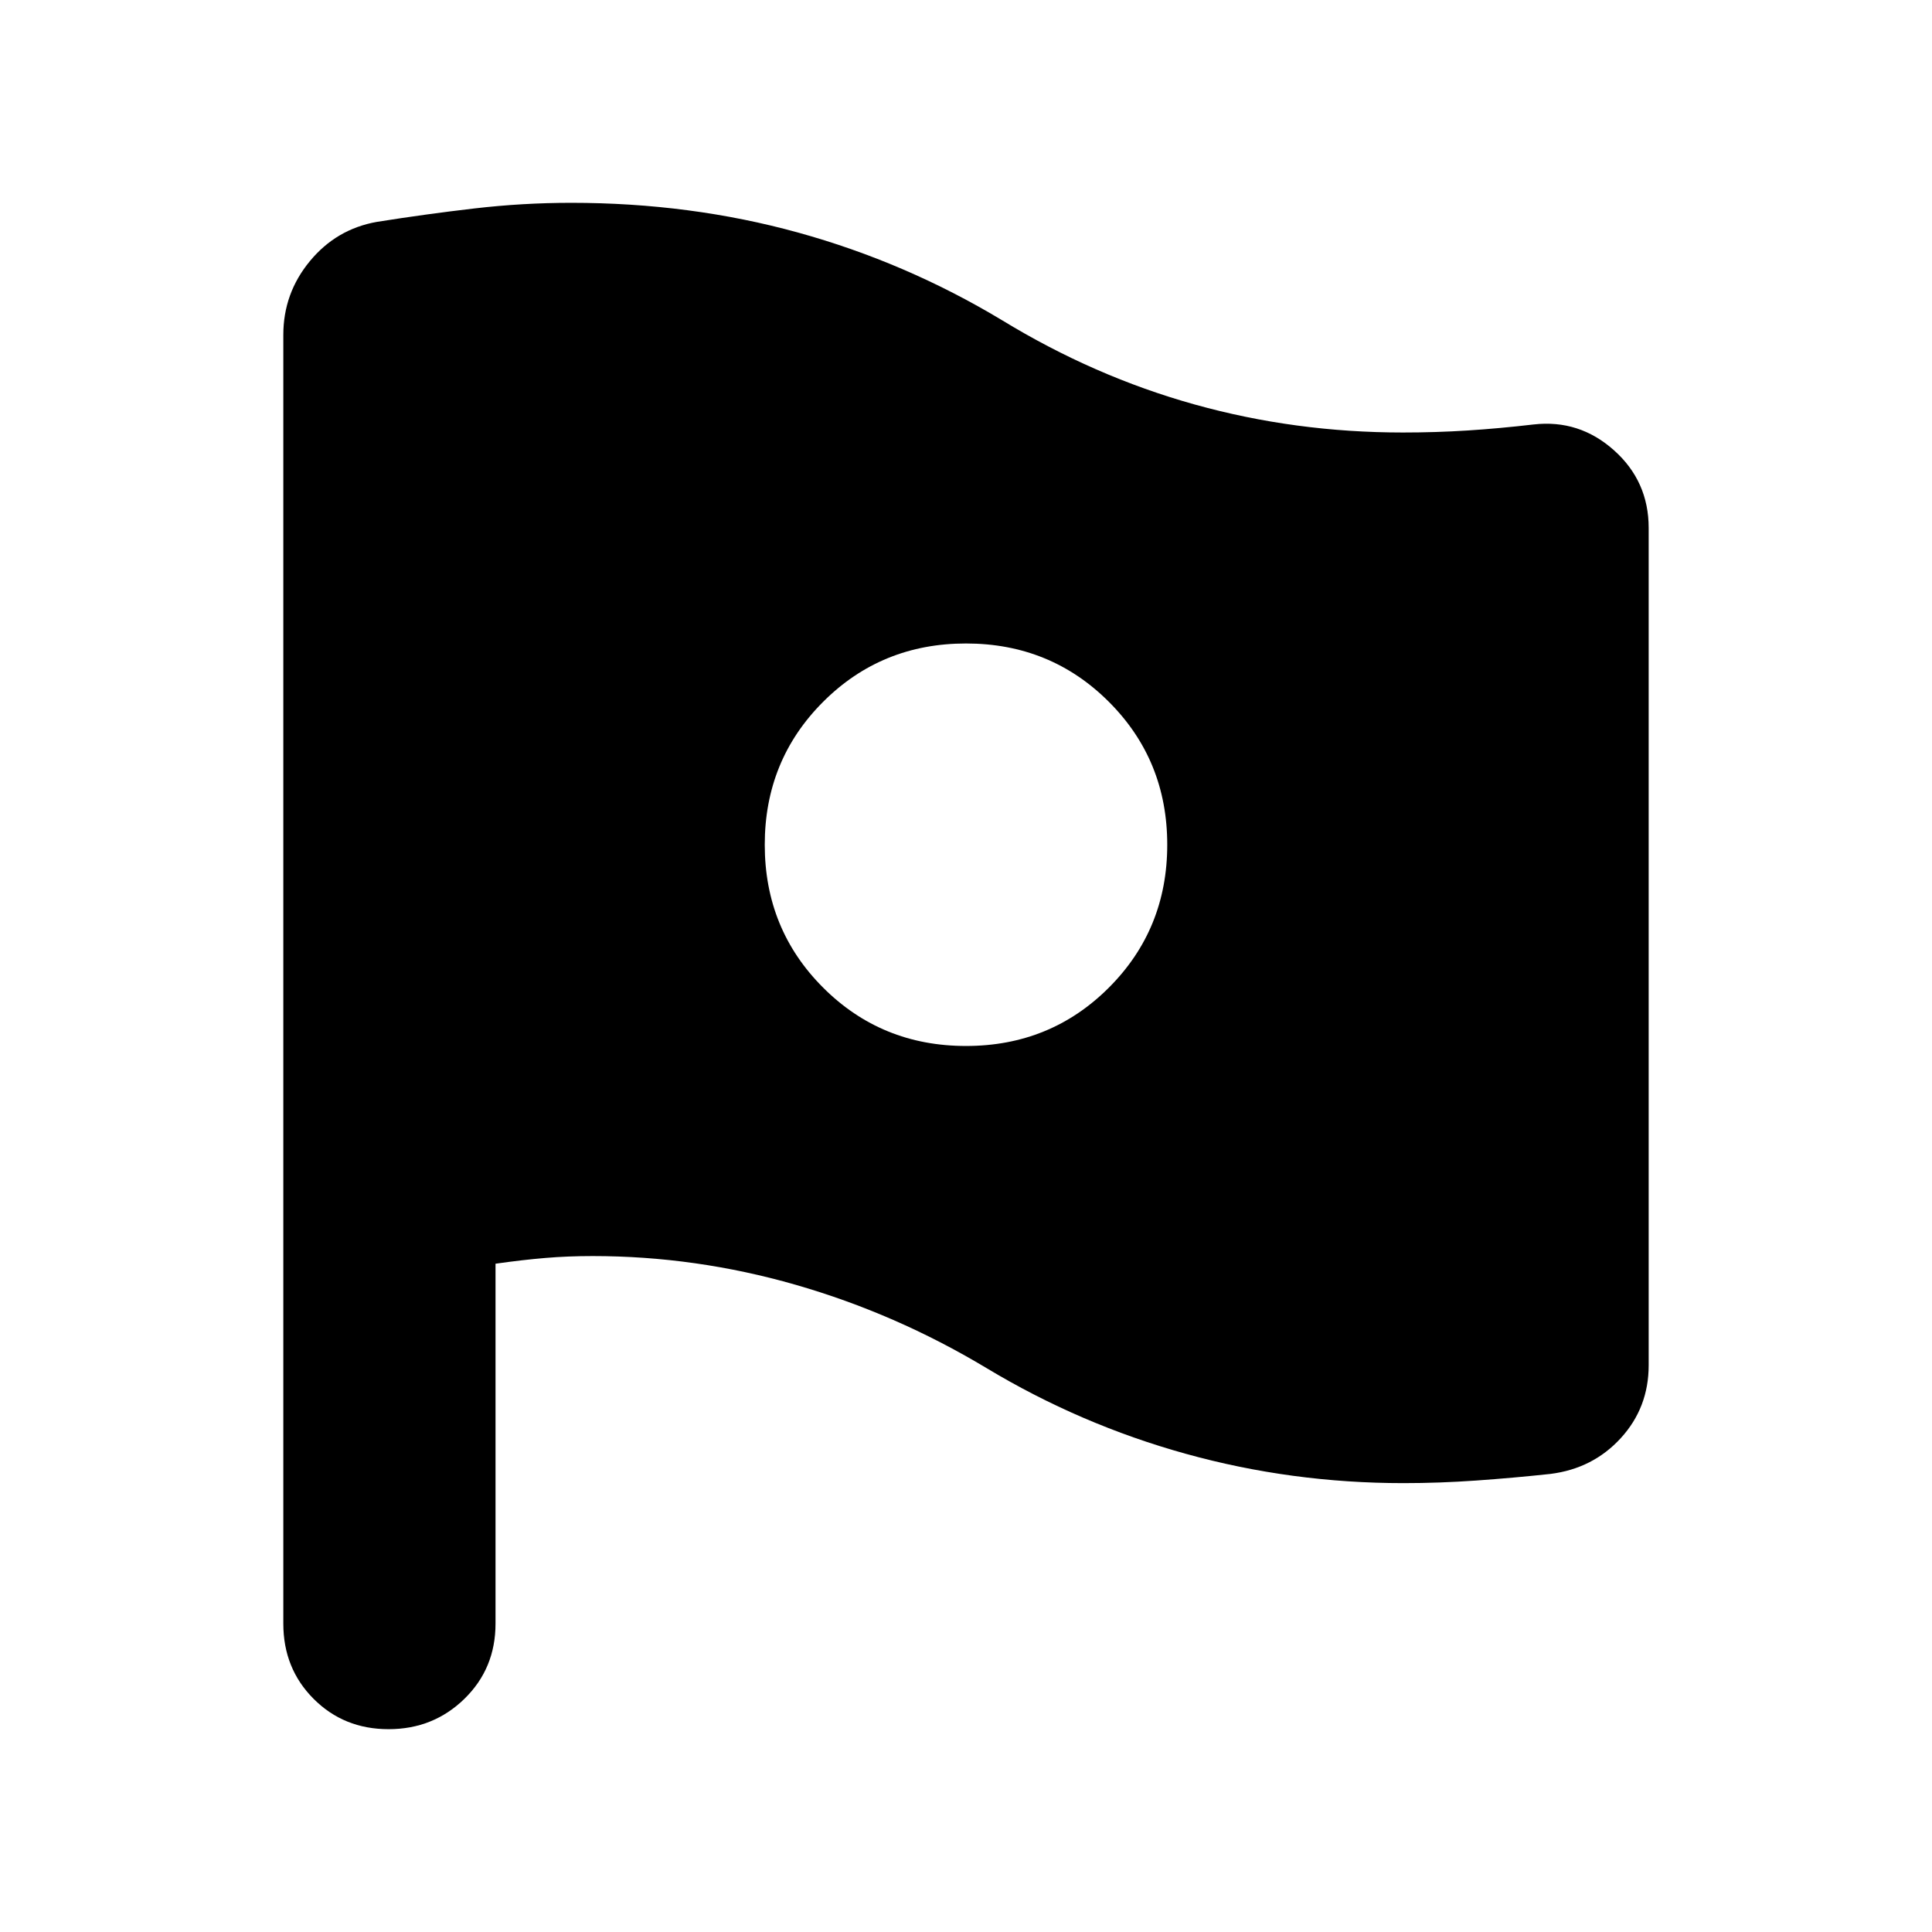 <svg xmlns="http://www.w3.org/2000/svg" height="24" viewBox="0 -960 960 960" width="24"><path d="M480-440.26q42 0 71-29t29-71q0-42-29-71t-71-29q-42 0-71 29t-29 71q0 42 29 71t71 29Zm10.04 159.96q-45-27-94.68-41.29-49.69-14.28-100.88-14.28-12.31 0-23.48.94-11.17.93-24.78 2.86v178.85q0 22.29-15.46 37.36-15.46 15.08-37.68 15.08-22.23 0-37.26-15.08-15.04-15.07-15.04-37.36v-640.39q0-20.65 13.18-36.61 13.17-15.96 33.26-19.52 24.3-3.87 48.39-6.67 24.09-2.81 48.26-2.81 59.17 0 112.7 14.78 53.52 14.79 101.21 43.48 45.87 28 95.81 41.94 49.93 13.93 103.5 13.93 16.43 0 32.11-1 15.69-1 32.89-3 22.65-2.56 39.89 12.83 17.24 15.39 17.24 38.61v416.04q0 21.07-13.87 36.22-13.87 15.15-35 17.78-18.57 2-36.85 3.28-18.28 1.29-36.13 1.29-55.64 0-108.14-14.57-52.49-14.56-99.19-42.69Z"/></svg>